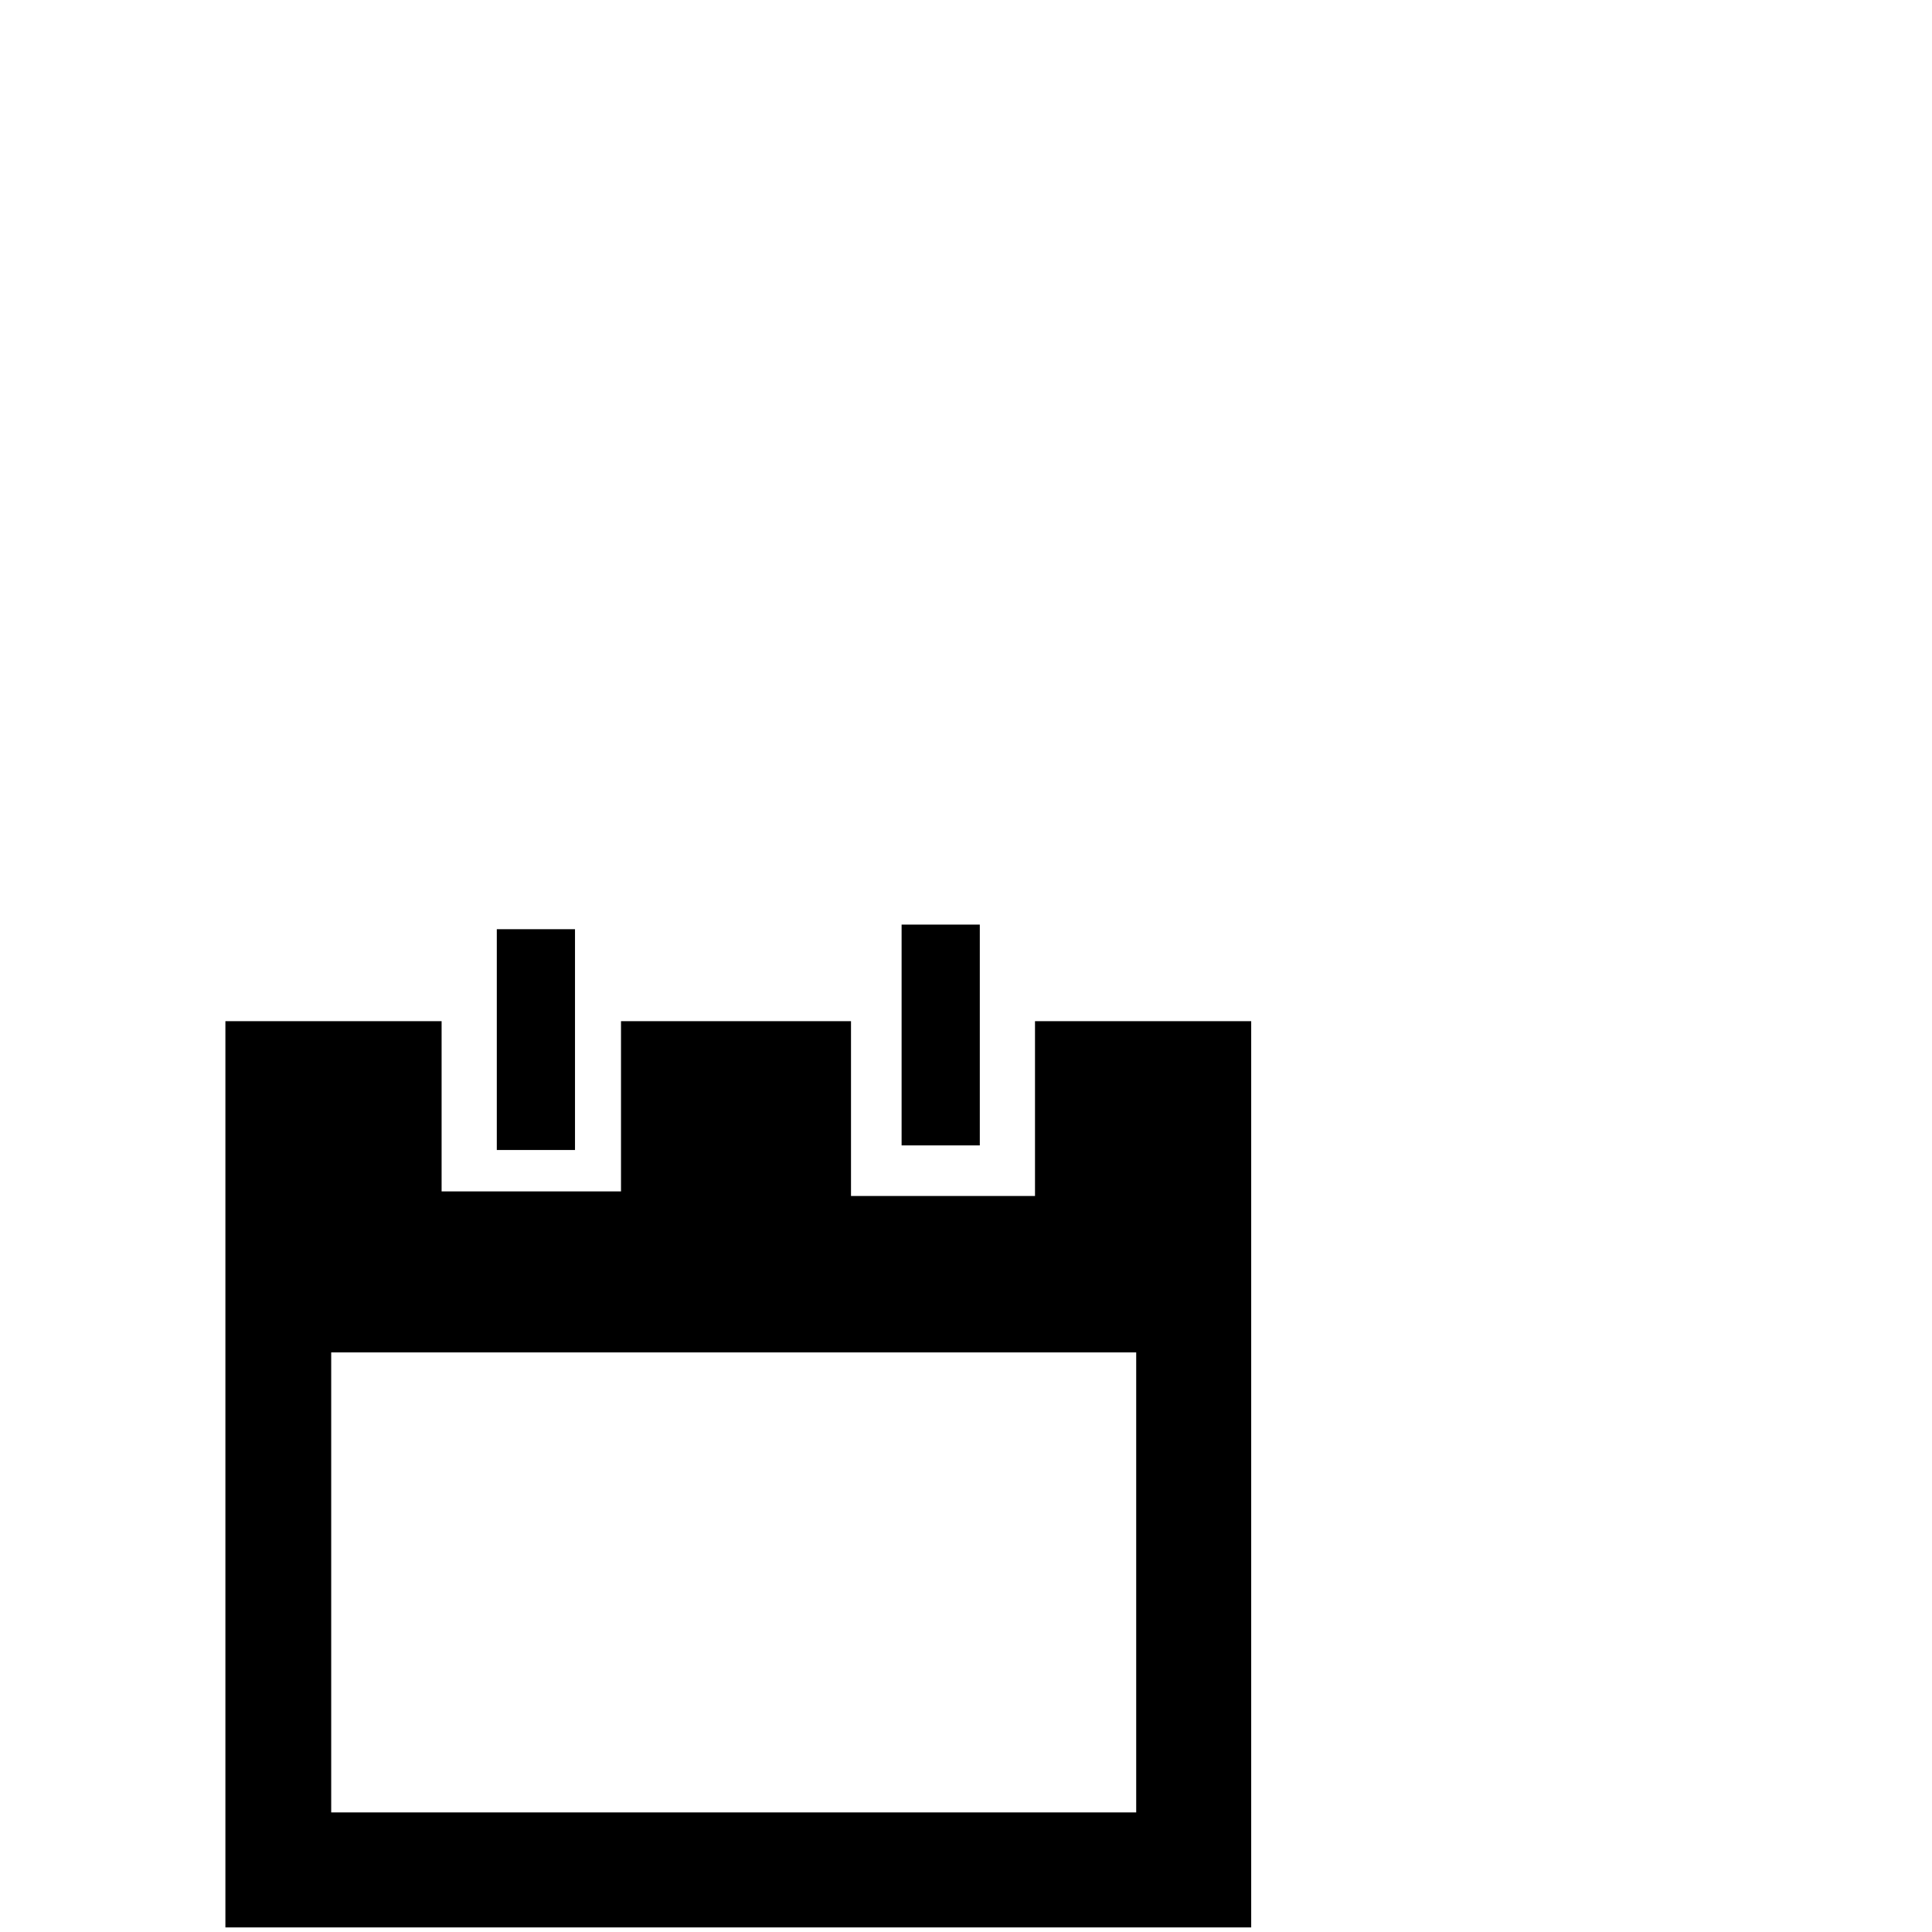 <?xml version="1.0" encoding="utf-8"?>
<!-- Generator: Adobe Illustrator 21.1.0, SVG Export Plug-In . SVG Version: 6.00 Build 0)  -->
<svg version="1.1" id="Layer_1" xmlns="http://www.w3.org/2000/svg" xmlns:xlink="http://www.w3.org/1999/xlink" x="0px" y="0px"
	 viewBox="5 -10 42 42" style="enable-background:new 0 0 42 42;" xml:space="preserve">
<!-- 	 viewBox="5 -10 42 42" style="enable-background:new 0 0 42 42;" xml:space="preserve">
-->
<style type="text/css">
	.st0{display:none;}
	.st1{display:inline;fill:#ACAAAA;}
</style>
<g id="Private" class="st0">
	<path class="st1" d="M28.4,11.9v-1.5h-2V12H15.6v-1.6h-2V12H8.8v20.8h24.4V11.9H28.4z M31.2,30.8H10.8v-9.9h20.4V30.8z M31.2,18.9
		H10.8V14h2.7v2.1h2V14h10.9v2.1h2V14h2.7v4.9H31.2z"/>
</g>
<g id="Public">
	<g>
		<rect x="15.8" y="10.2" width="1.7" height="4.8"/>
		<path d="M29.7,29.4H12.2v-10h17.5V29.4z M27.5,12.2V16h-4v-3.8h-5v3.7h-3.9v-3.7H9.9v19.7h22.3V12.2H27.5z"/>
		<rect x="24.6" y="10.1" width="1.7" height="4.8"/>
	</g>
</g>
</svg>
